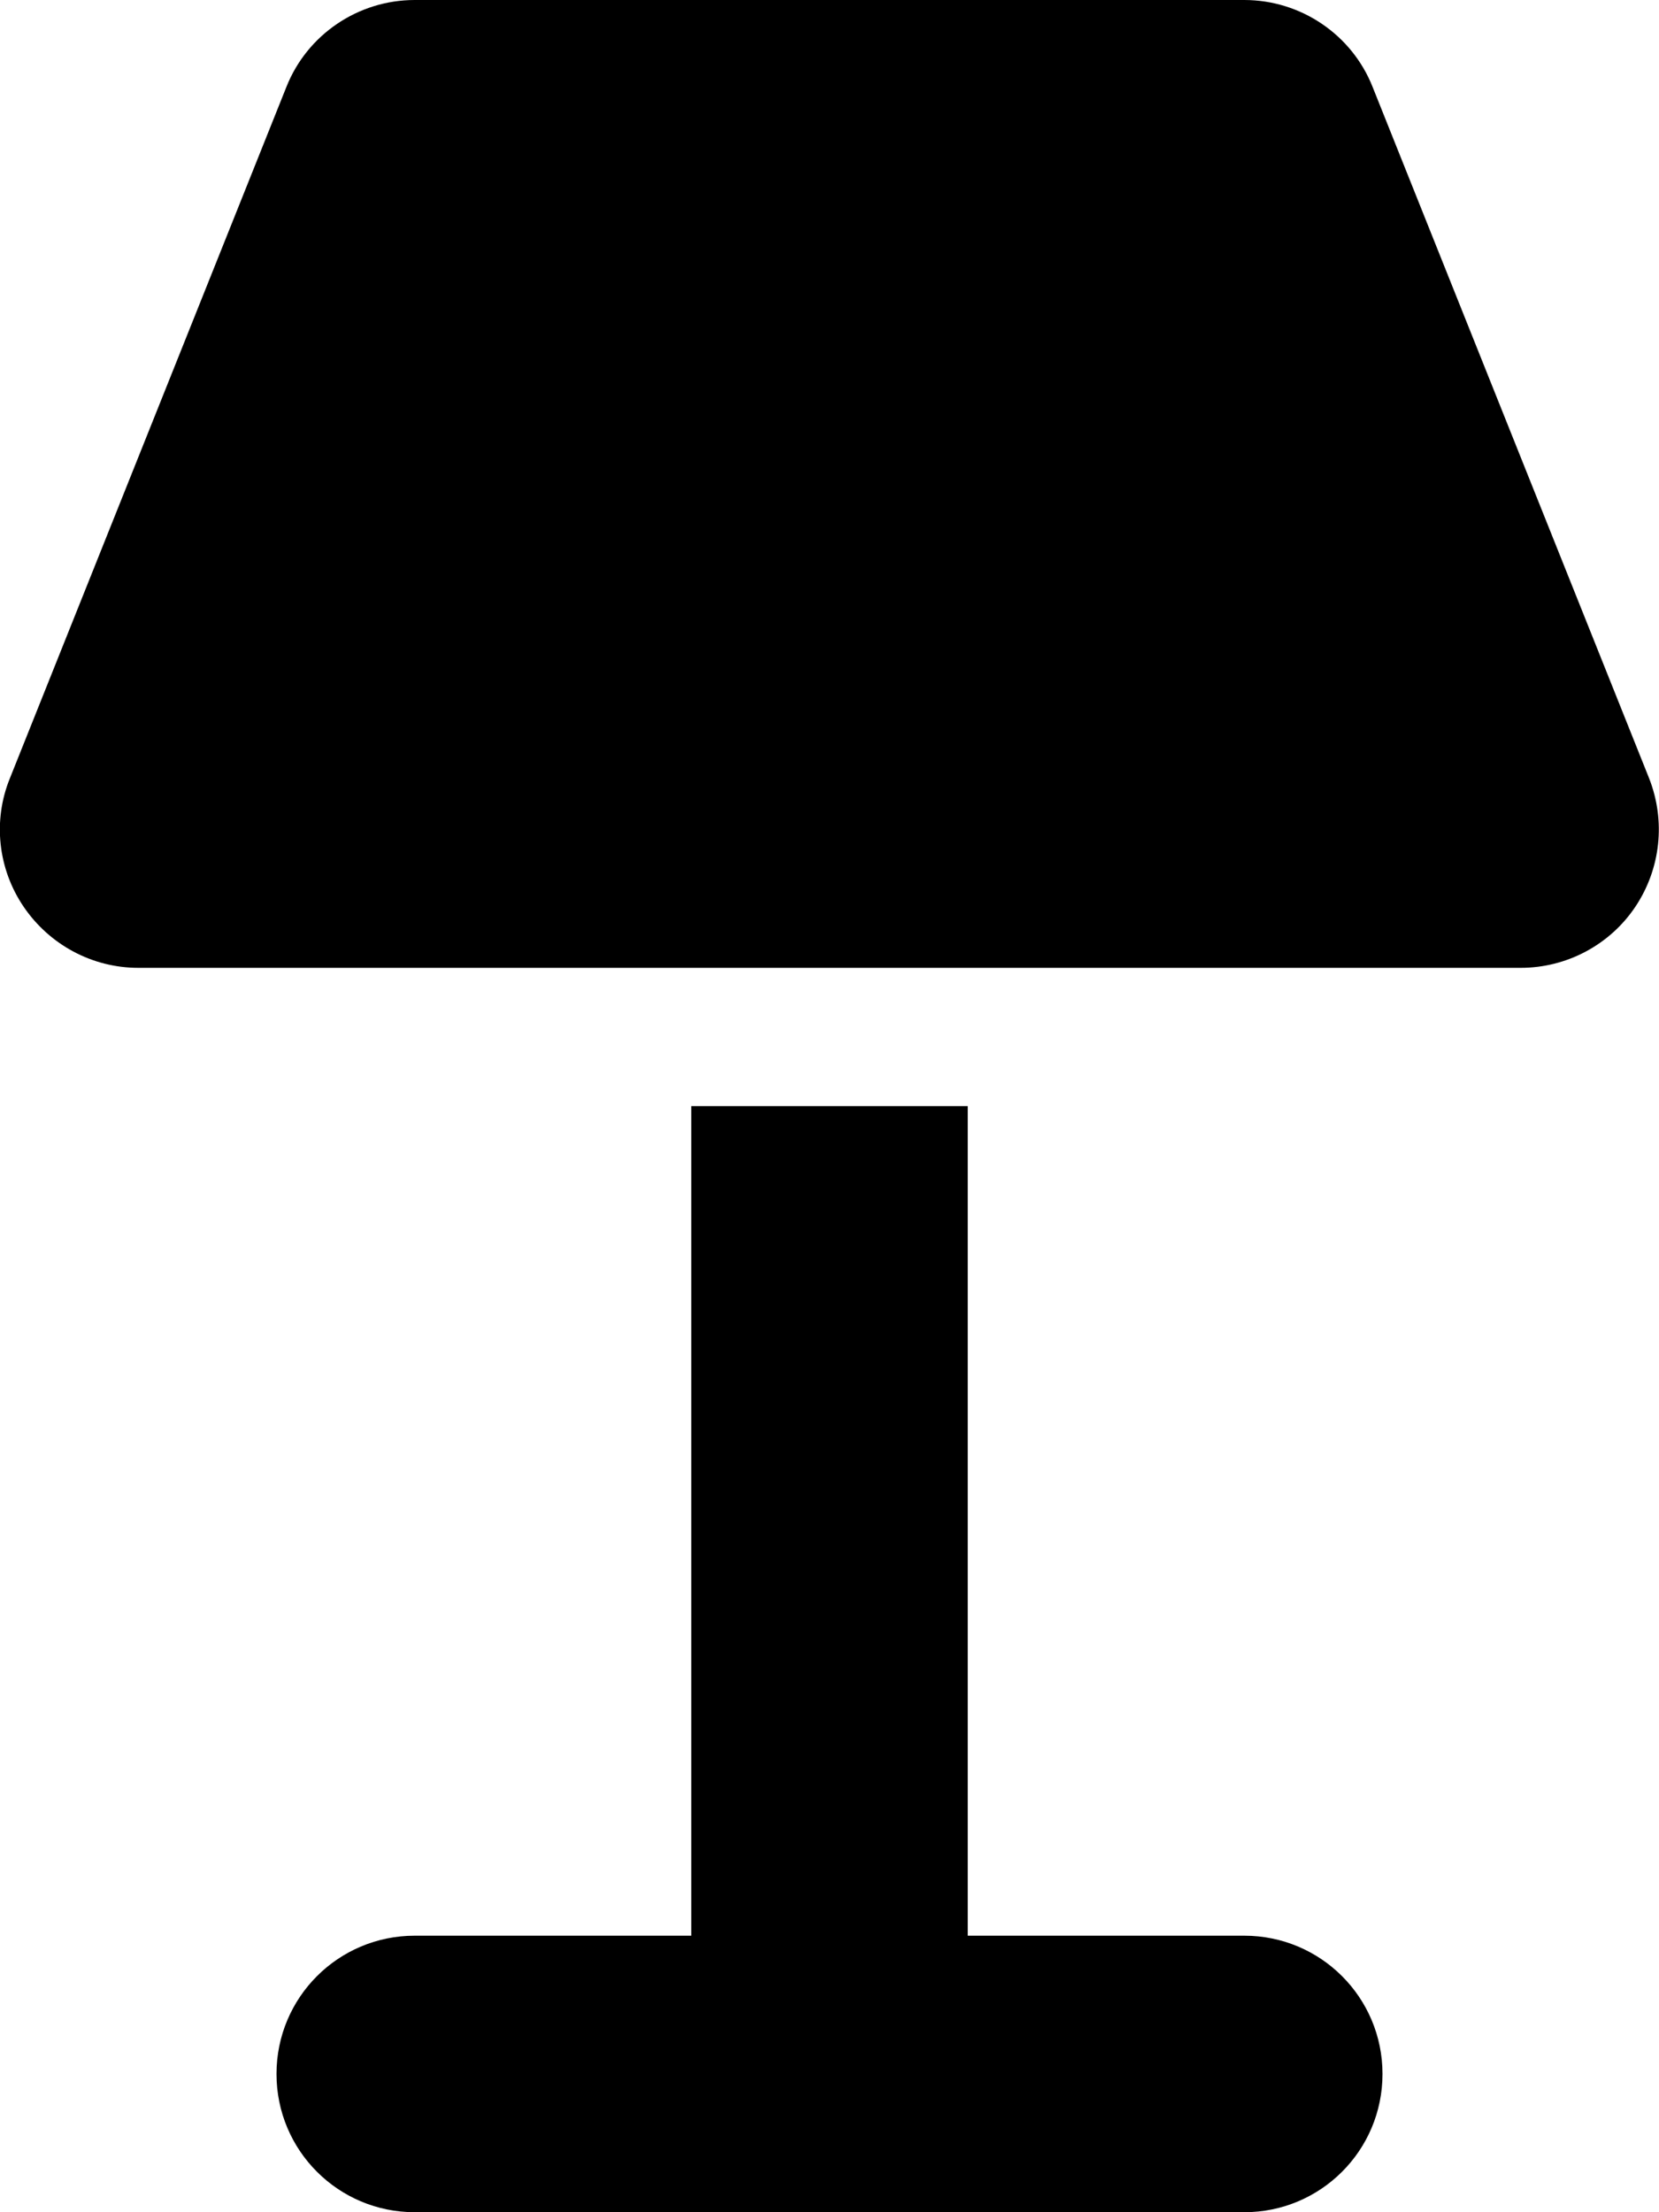 <svg fill="currentColor" xmlns="http://www.w3.org/2000/svg" viewBox="0 0 384 512"><!--! Font Awesome Pro 6.2.1 by @fontawesome - https://fontawesome.com License - https://fontawesome.com/license (Commercial License) Copyright 2022 Fonticons, Inc. --><path d="M66.3 20.1C71.1 8 82.9 0 96 0H288c13.1 0 24.9 8 29.7 20.1l64 160c3.9 9.9 2.7 21-3.2 29.8s-15.9 14.1-26.5 14.1H32c-10.6 0-20.5-5.3-26.5-14.1s-7.2-20-3.2-29.8l64-160zM160 256h64V448h64c17.7 0 32 14.3 32 32s-14.3 32-32 32H192 96c-17.7 0-32-14.3-32-32s14.3-32 32-32h64V256z"/></svg>